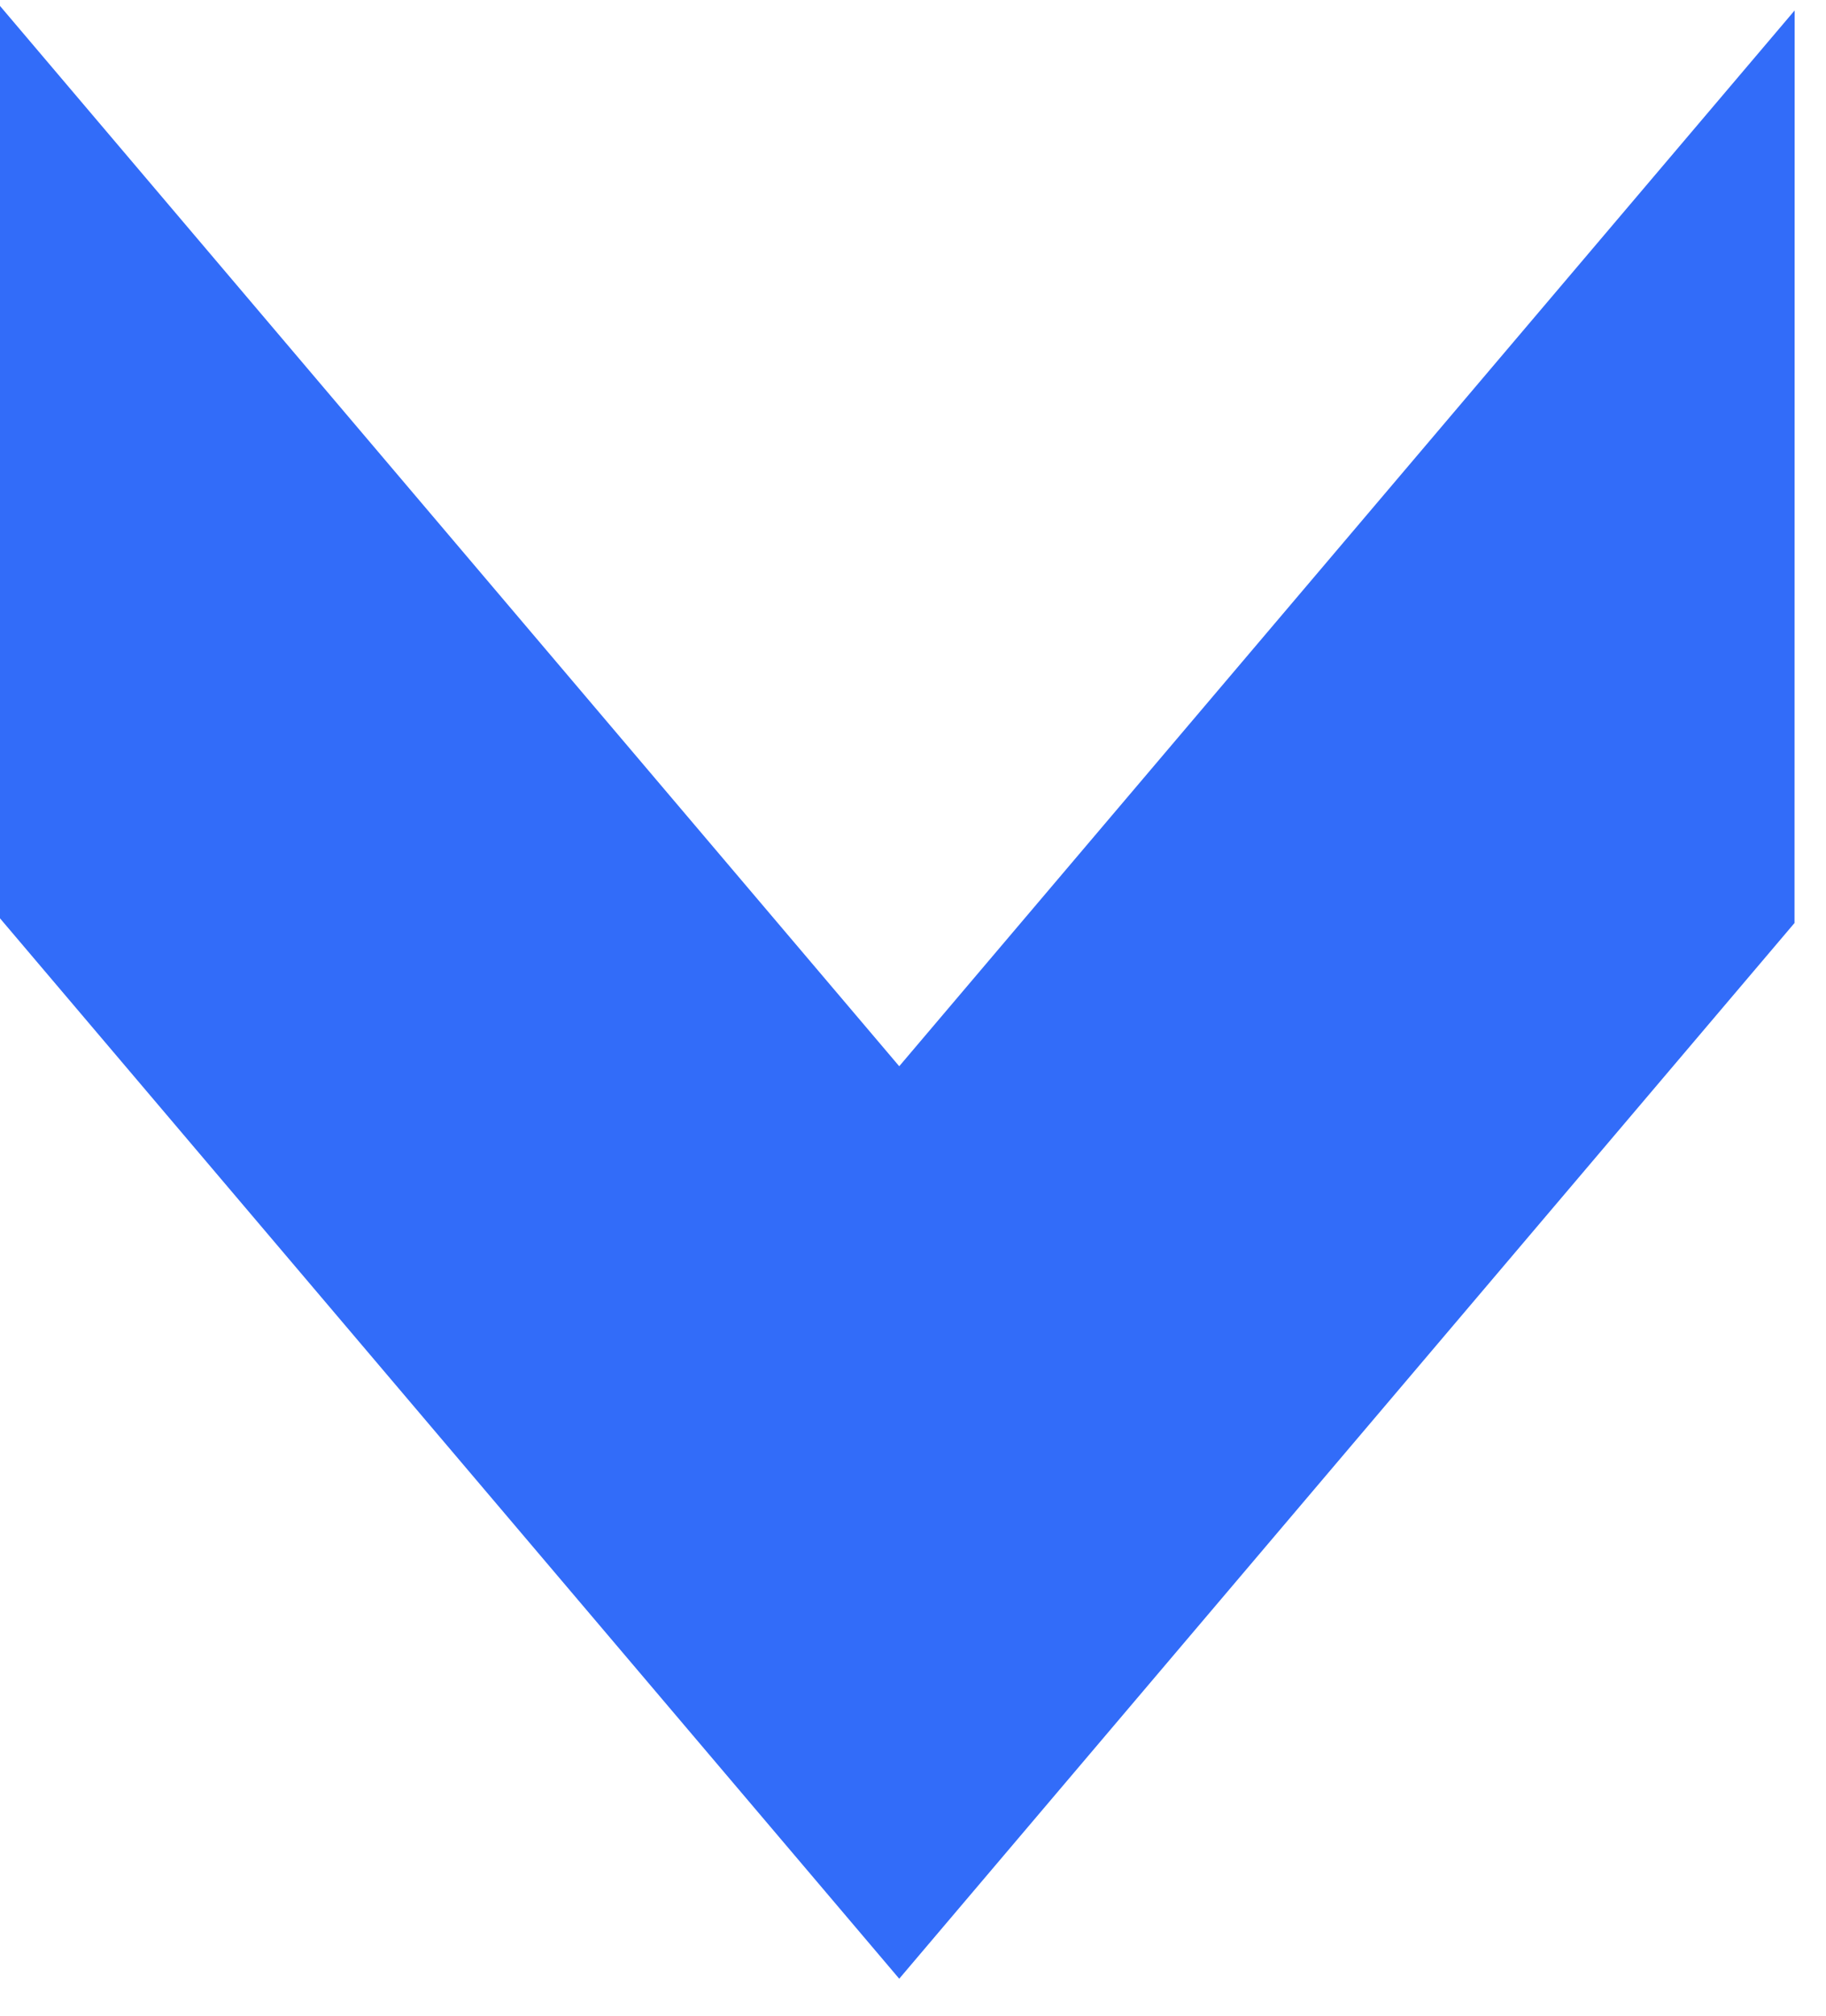 <svg width="48" height="53" viewBox="0 0 48 53" fill="none" xmlns="http://www.w3.org/2000/svg">
<path fill-rule="evenodd" clip-rule="evenodd" d="M47.176 0.274L23.638 28.027L0 0.156V24.139L23.638 52.012L47.172 24.262L47.176 0.274Z" fill="#326CF9"/>
</svg>
